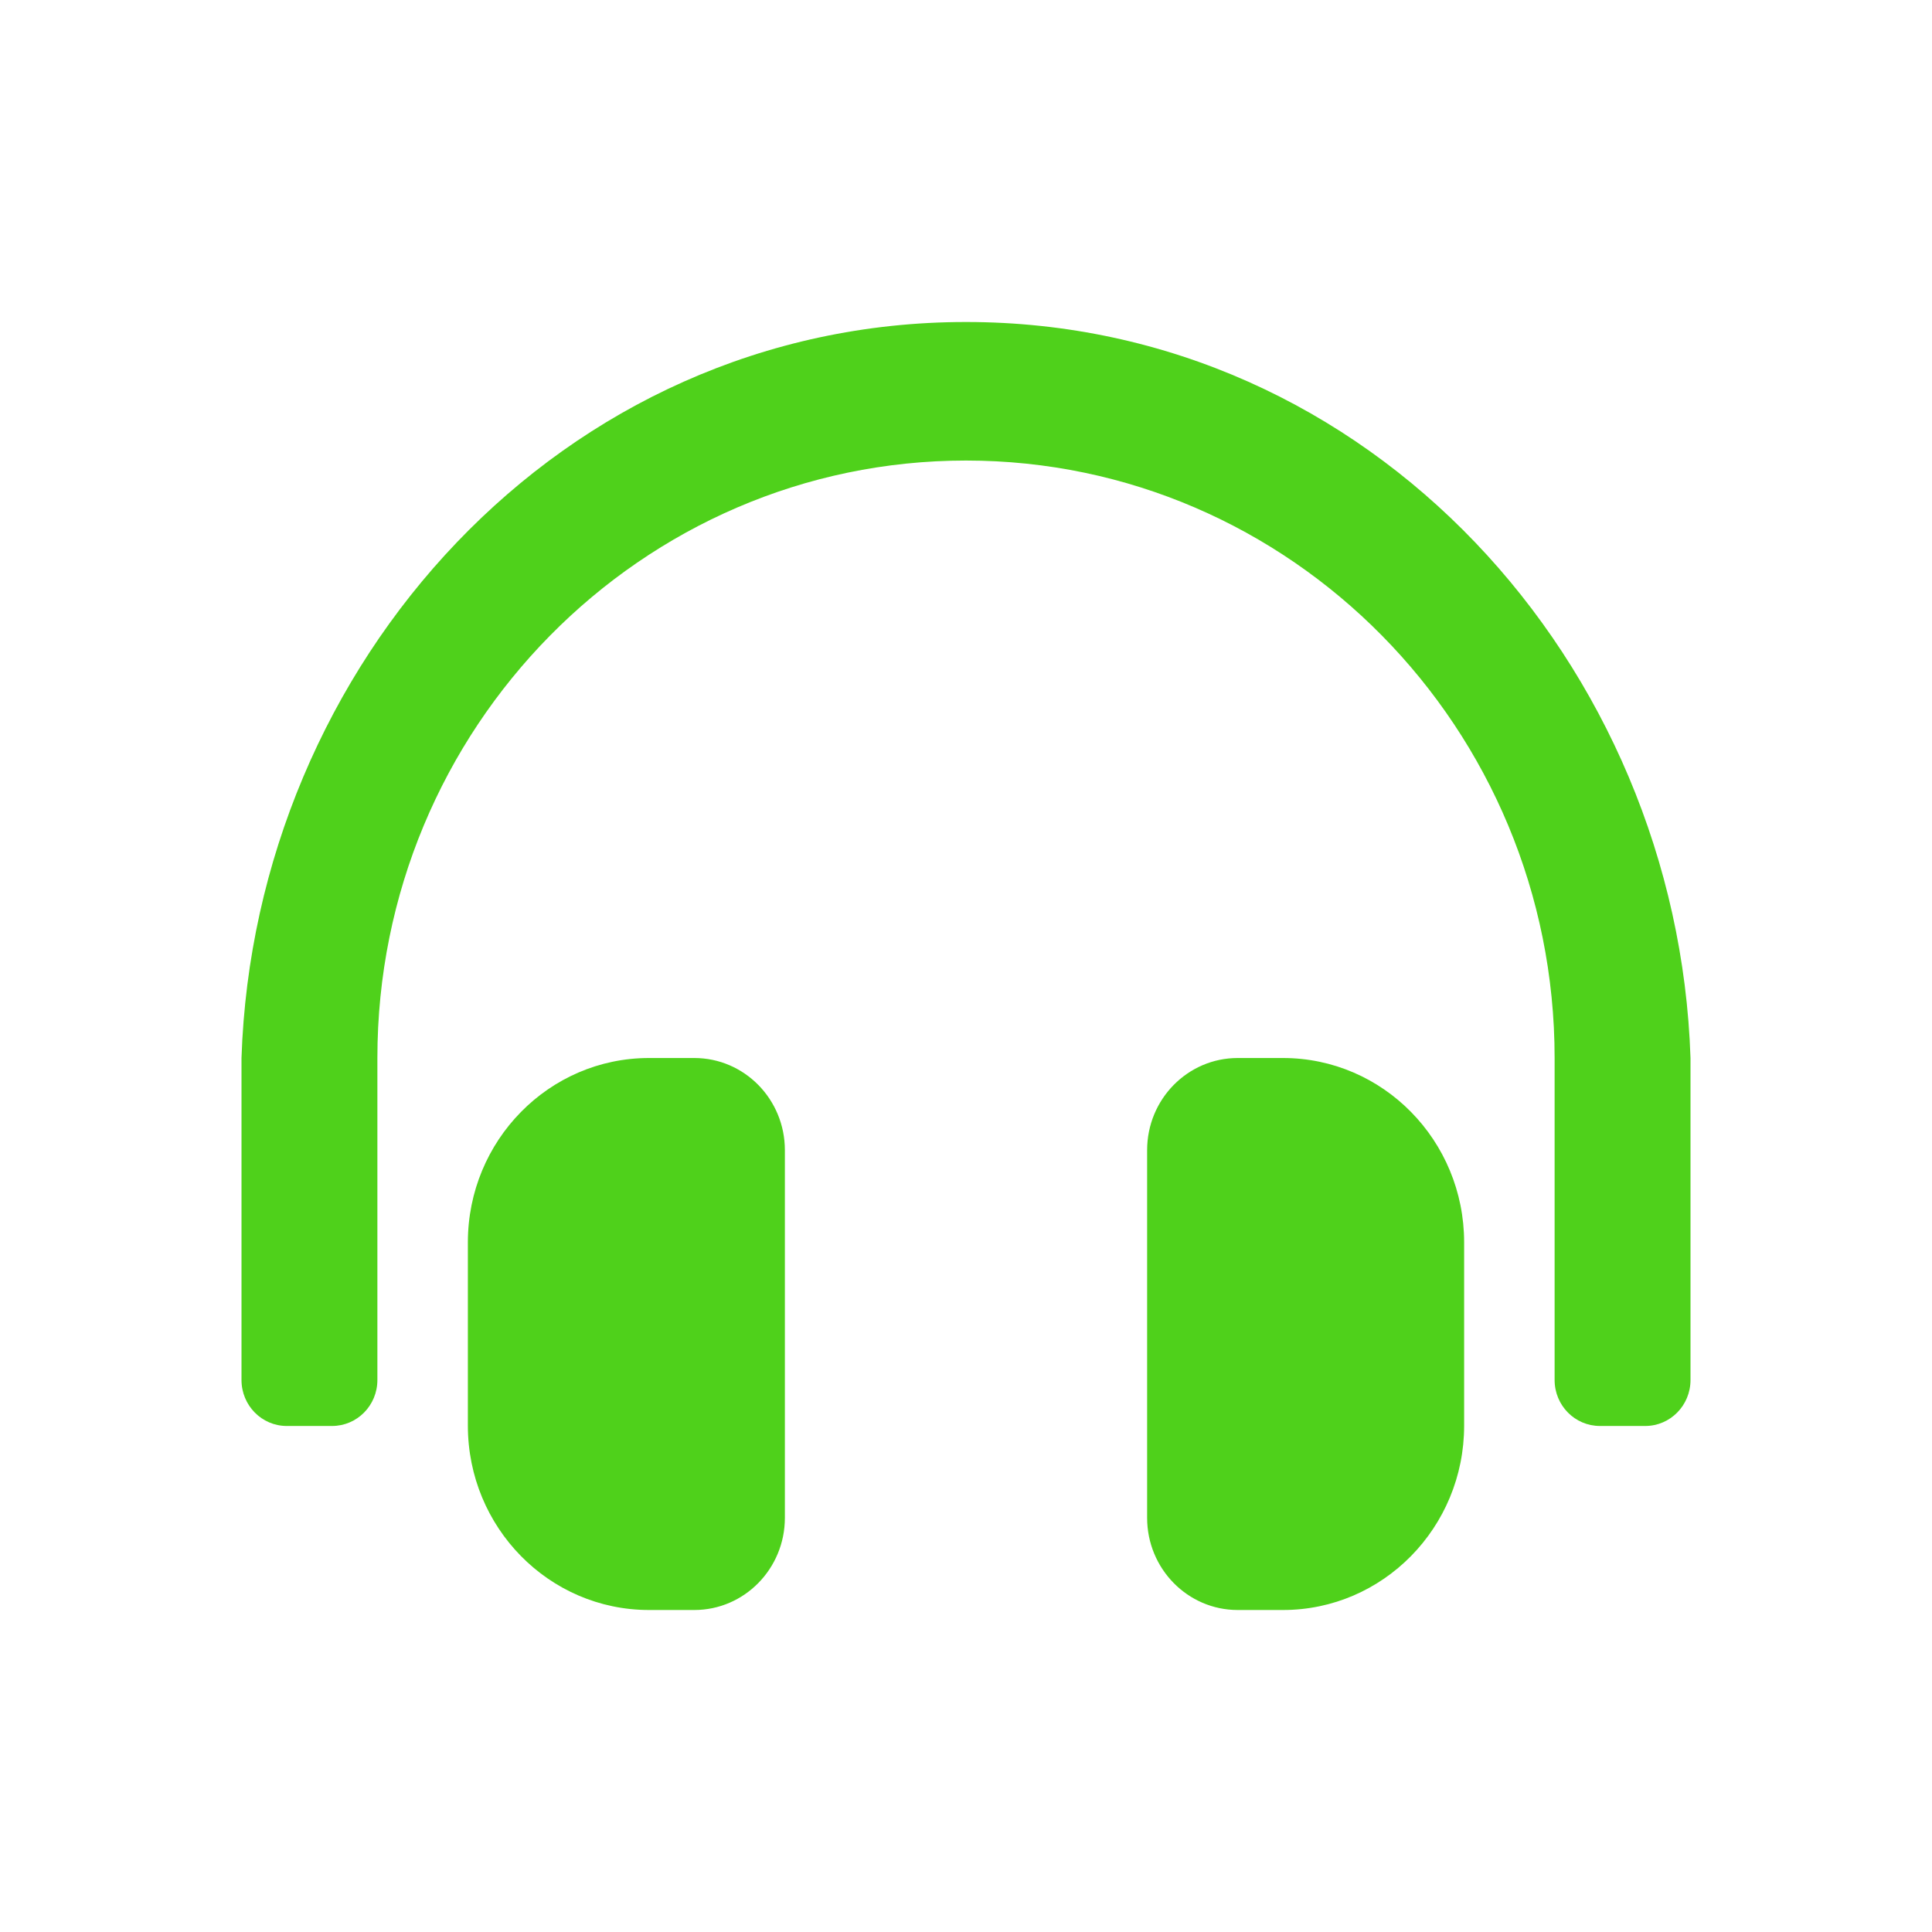 <svg width="24" height="24" viewBox="0 0 24 24" fill="none" xmlns="http://www.w3.org/2000/svg">
<path d="M8.625 13.143H8.062C6.82 13.143 5.812 14.168 5.812 15.433V17.71C5.812 18.975 6.82 20 8.062 20H8.625C9.246 20 9.75 19.487 9.75 18.855V14.288C9.75 13.655 9.246 13.143 8.625 13.143ZM15.938 13.143H15.375C14.754 13.143 14.25 13.655 14.25 14.288V18.855C14.25 19.487 14.754 20 15.375 20H15.938C17.18 20 18.188 18.975 18.188 17.71V15.433C18.188 14.168 17.18 13.143 15.938 13.143ZM12 4C6.969 4 3.161 8.255 3 13.143V17.143C3 17.459 3.252 17.714 3.562 17.714H4.125C4.436 17.714 4.688 17.459 4.688 17.143V13.143C4.688 9.047 7.969 5.721 12 5.721C16.031 5.721 19.312 9.047 19.312 13.143V17.143C19.312 17.459 19.564 17.714 19.875 17.714H20.438C20.748 17.714 21 17.459 21 17.143V13.143C20.839 8.255 17.03 4 12 4Z" fill="#4FD11B"/>
</svg>
